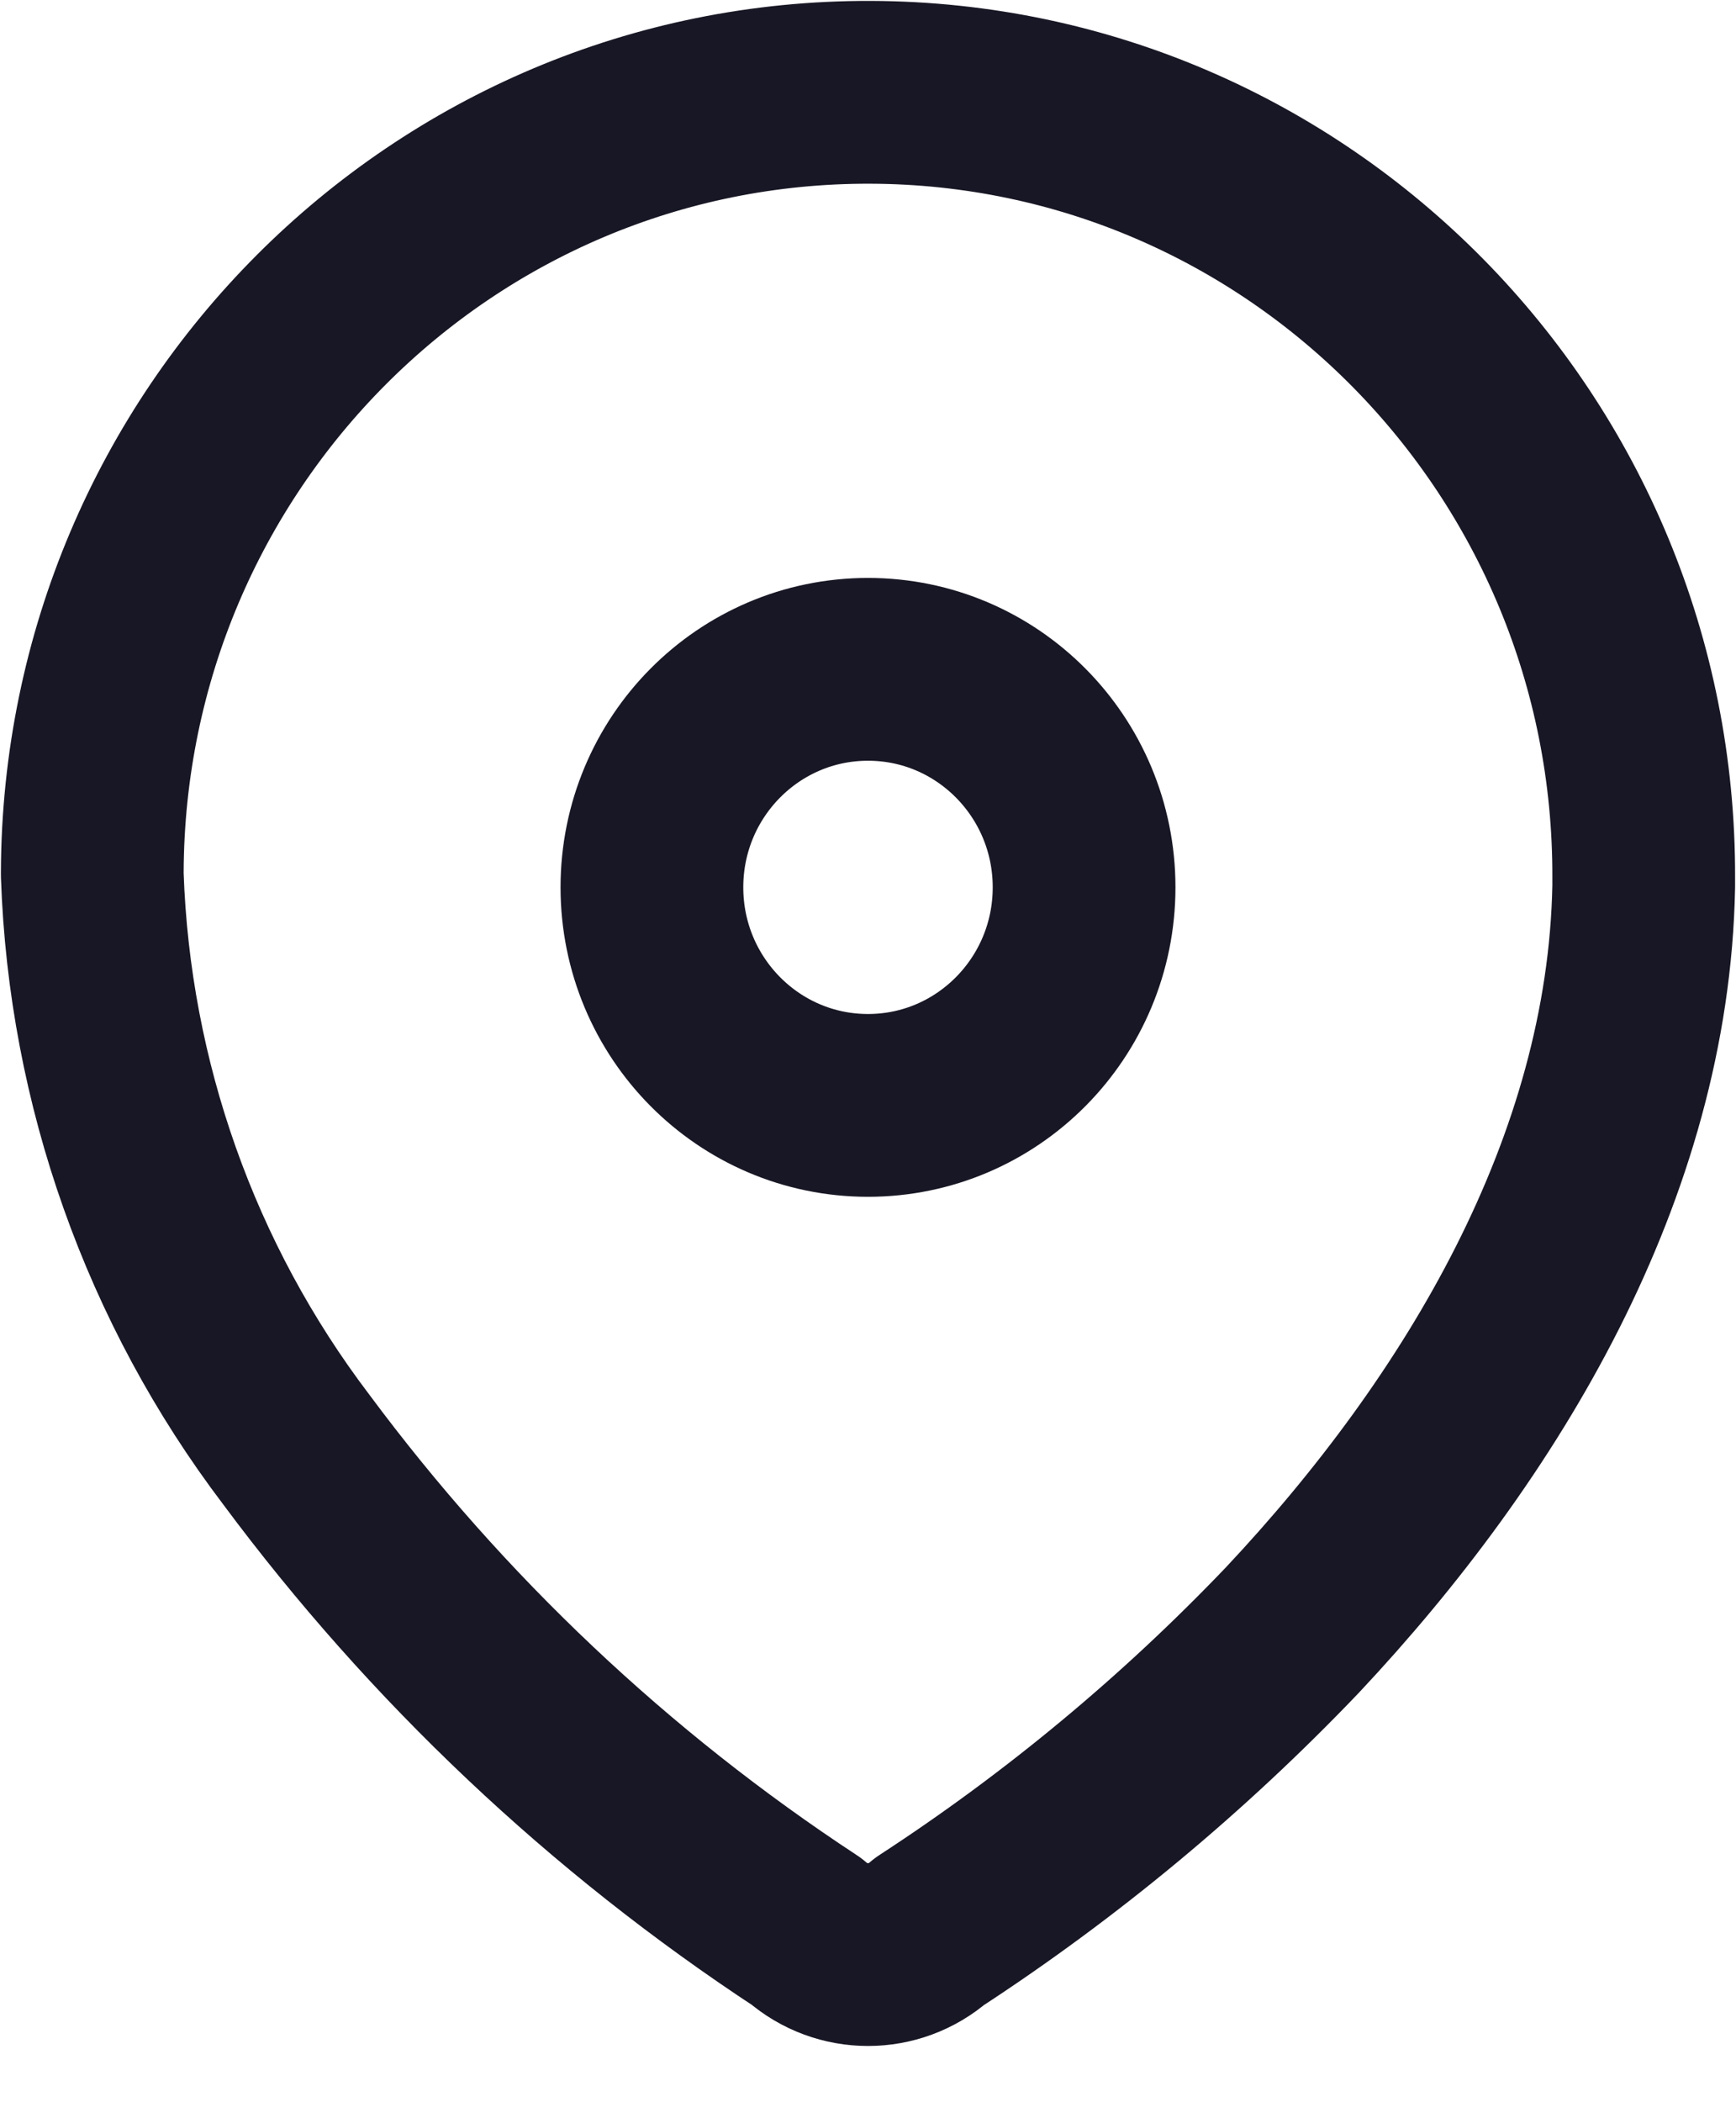 <svg width="19" height="23" viewBox="0 0 19 23" fill="none" xmlns="http://www.w3.org/2000/svg">
<path fill-rule="evenodd" clip-rule="evenodd" d="M1.01 9.544C1.026 4.815 4.84 0.994 9.529 1.01C14.218 1.026 18.006 4.873 17.99 9.602V9.699C17.932 12.773 16.23 15.614 14.144 17.835C12.951 19.084 11.618 20.191 10.173 21.132C9.787 21.469 9.213 21.469 8.827 21.132C6.672 19.717 4.782 17.932 3.241 15.857C1.867 14.047 1.088 11.85 1.01 9.573L1.01 9.544Z" stroke="#181725" stroke-width="2" stroke-linecap="round" stroke-linejoin="round"/>
<path fill-rule="evenodd" clip-rule="evenodd" d="M9.5 12.094C10.806 12.094 11.865 11.026 11.865 9.708C11.865 8.391 10.806 7.323 9.5 7.323C8.194 7.323 7.135 8.391 7.135 9.708C7.135 11.026 8.194 12.094 9.5 12.094Z" stroke="#181725" stroke-width="2" stroke-linecap="round" stroke-linejoin="round"/>
</svg>
